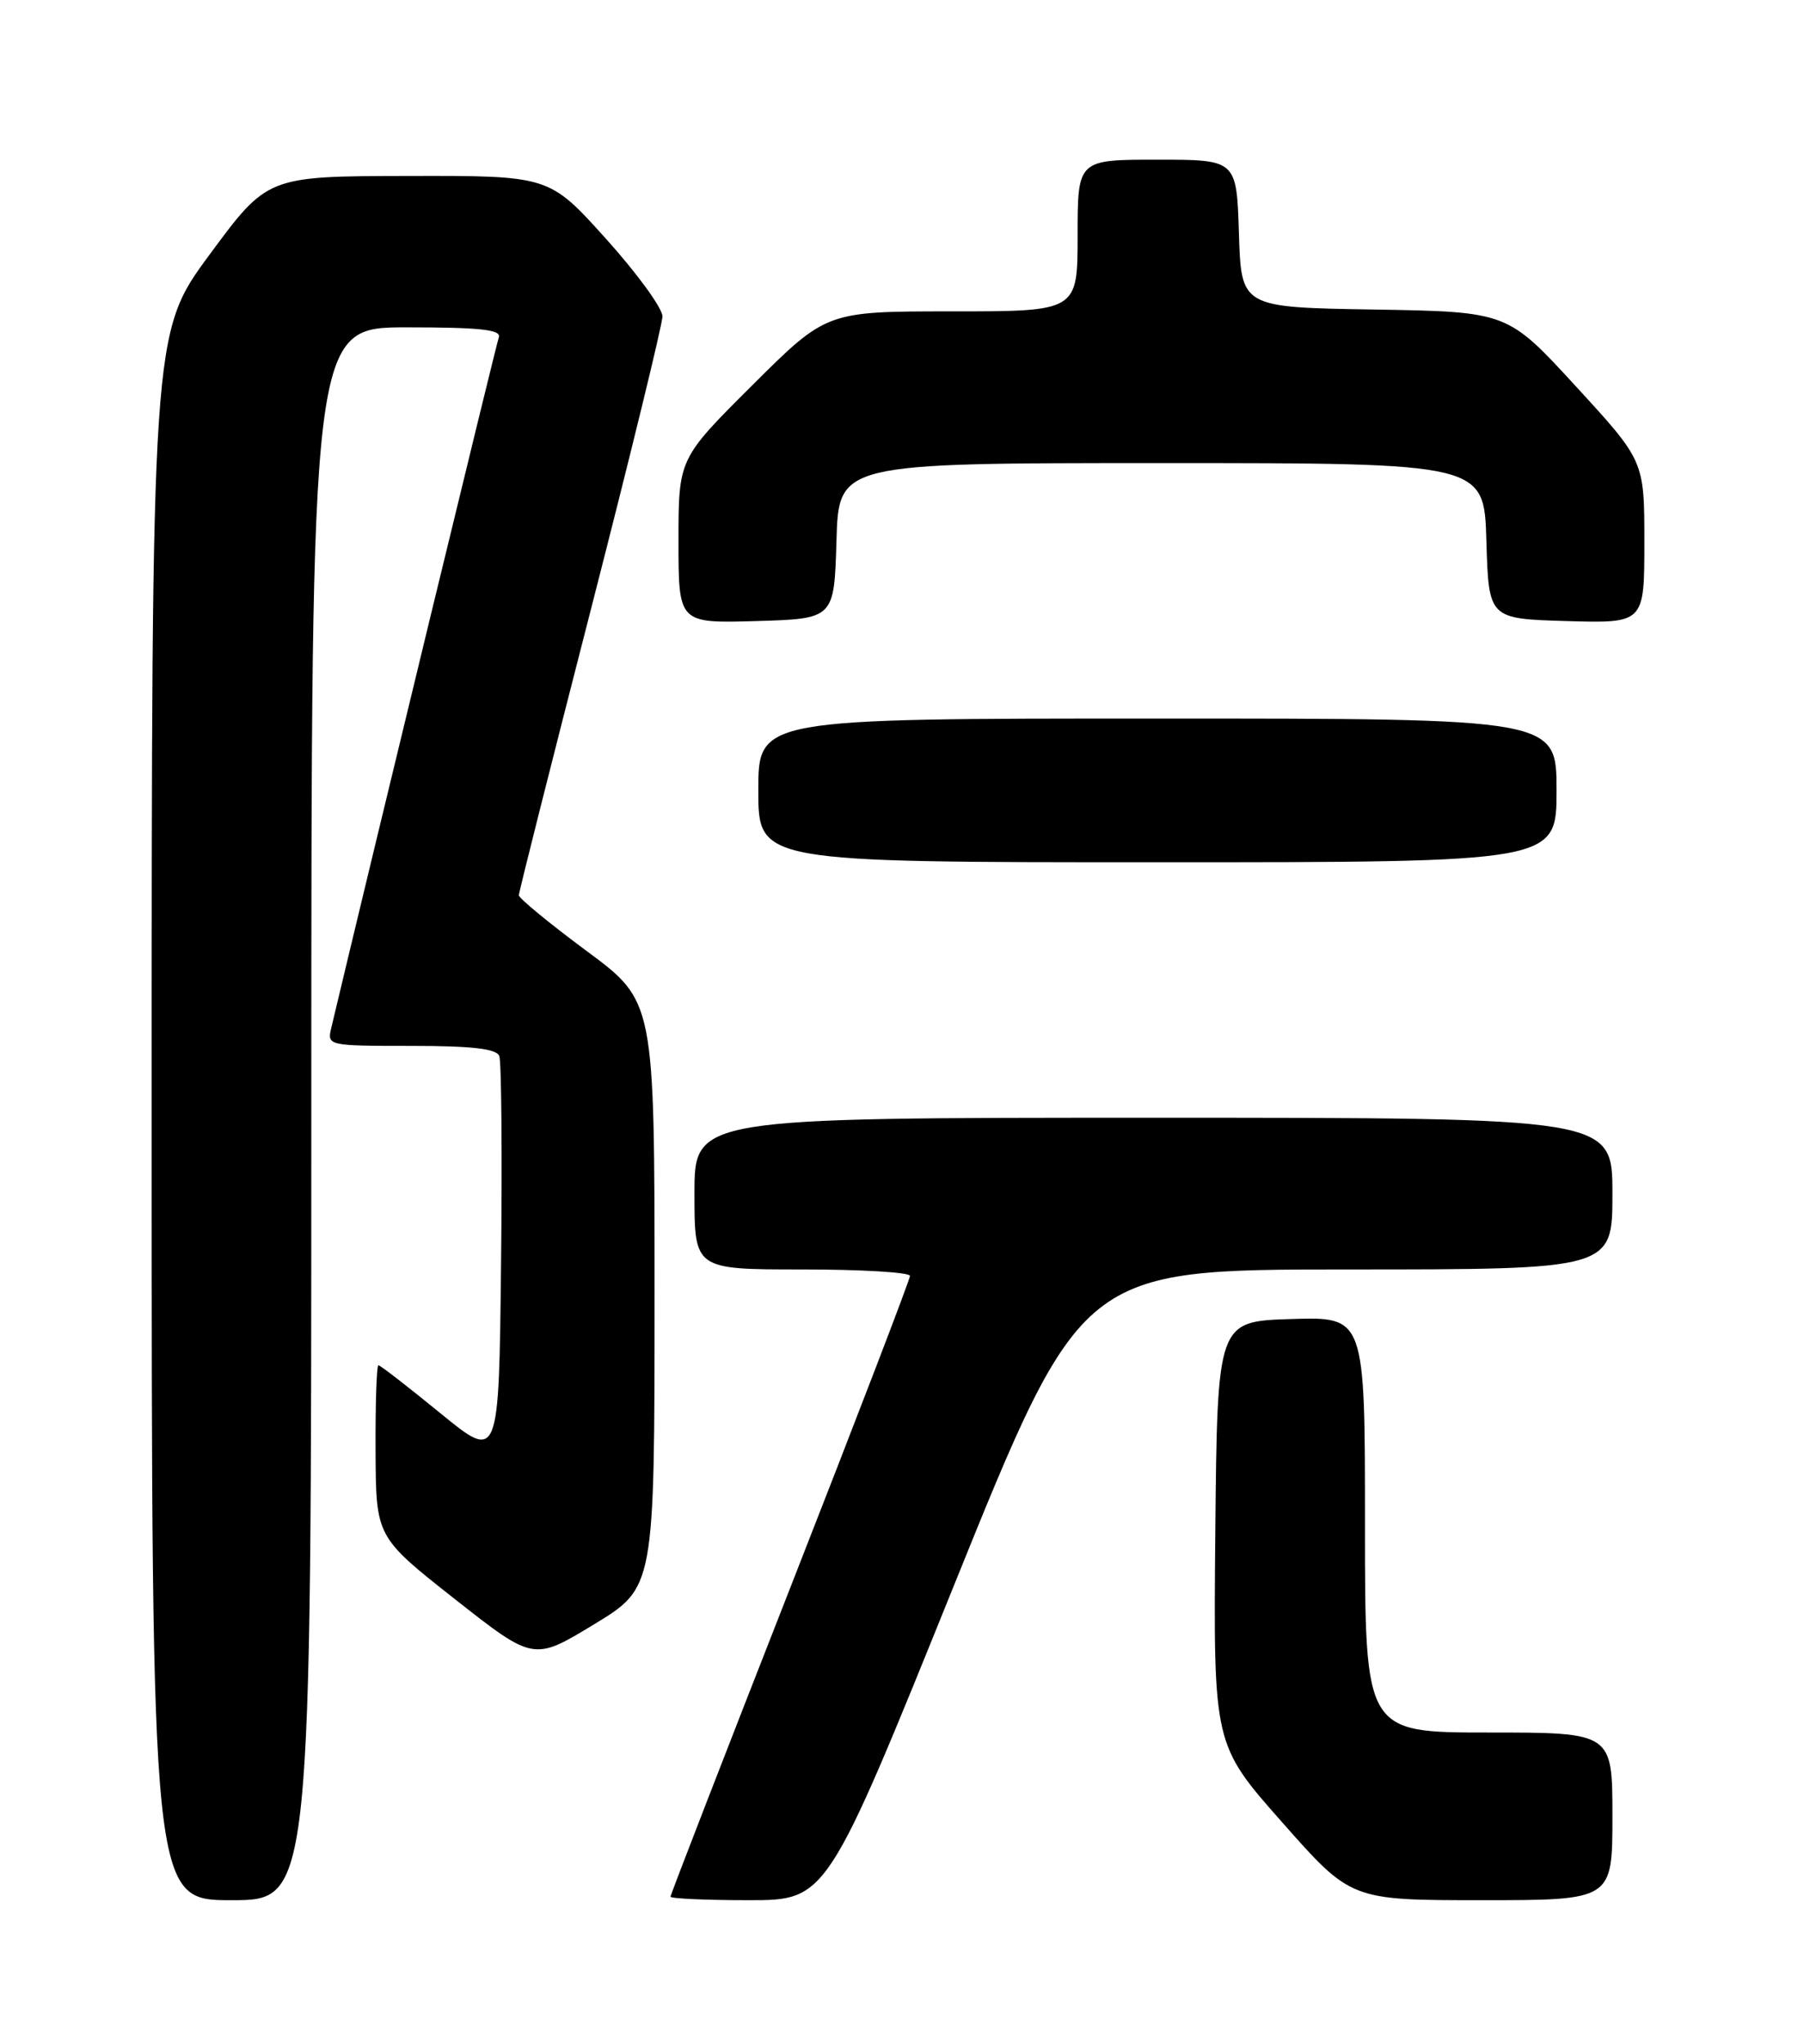 <?xml version="1.0" encoding="UTF-8" standalone="no"?>
<!DOCTYPE svg PUBLIC "-//W3C//DTD SVG 1.1//EN" "http://www.w3.org/Graphics/SVG/1.1/DTD/svg11.dtd" >
<svg xmlns="http://www.w3.org/2000/svg" xmlns:xlink="http://www.w3.org/1999/xlink" version="1.1" viewBox="0 0 226 256">
 <g >
 <path fill="currentColor"
d=" M 39.00 139.50 C 39.00 41.00 39.00 41.00 50.97 41.00 C 60.12 41.00 62.83 41.29 62.49 42.25 C 62.16 43.17 46.87 106.18 41.50 128.75 C 40.97 130.97 41.08 131.00 51.51 131.00 C 59.11 131.00 62.20 131.35 62.55 132.27 C 62.82 132.97 62.92 144.66 62.77 158.27 C 62.50 183.00 62.50 183.00 55.16 177.00 C 51.12 173.70 47.64 171.00 47.41 171.00 C 47.18 171.00 47.02 175.84 47.05 181.75 C 47.10 192.50 47.10 192.50 56.97 200.28 C 66.85 208.05 66.85 208.05 74.42 203.45 C 82.00 198.85 82.00 198.85 82.00 162.13 C 82.00 125.41 82.00 125.41 73.50 119.12 C 68.82 115.65 65.00 112.51 65.00 112.13 C 65.00 111.75 69.05 95.70 73.99 76.47 C 78.93 57.24 82.98 40.66 82.99 39.63 C 83.00 38.61 79.80 34.22 75.89 29.88 C 68.79 22.00 68.79 22.00 51.14 22.04 C 33.50 22.07 33.50 22.07 26.25 31.90 C 19.00 41.73 19.00 41.73 19.00 139.87 C 19.00 238.00 19.00 238.00 29.00 238.00 C 39.00 238.00 39.00 238.00 39.00 139.50 Z  M 119.54 198.50 C 135.50 159.01 135.50 159.01 168.75 159.00 C 202.00 159.00 202.00 159.00 202.00 149.50 C 202.00 140.00 202.00 140.00 144.50 140.00 C 87.00 140.00 87.00 140.00 87.00 149.50 C 87.00 159.00 87.00 159.00 100.50 159.00 C 107.92 159.00 114.00 159.36 114.00 159.81 C 114.00 160.25 107.25 177.83 99.00 198.87 C 90.75 219.91 84.00 237.32 84.00 237.56 C 84.00 237.80 88.41 238.00 93.79 238.00 C 103.58 238.00 103.58 238.00 119.54 198.50 Z  M 202.00 227.50 C 202.00 217.00 202.00 217.00 186.50 217.00 C 171.00 217.00 171.00 217.00 171.00 190.96 C 171.00 164.92 171.00 164.92 161.75 165.21 C 152.50 165.50 152.50 165.50 152.25 192.00 C 152.01 218.50 152.01 218.50 160.63 228.25 C 169.24 238.00 169.24 238.00 185.62 238.00 C 202.00 238.00 202.00 238.00 202.00 227.50 Z  M 195.00 99.00 C 195.00 90.00 195.00 90.00 145.00 90.00 C 95.00 90.00 95.00 90.00 95.00 99.00 C 95.00 108.00 95.00 108.00 145.00 108.00 C 195.00 108.00 195.00 108.00 195.00 99.00 Z  M 104.79 67.75 C 105.07 58.00 105.07 58.00 145.50 58.00 C 185.93 58.00 185.93 58.00 186.21 67.75 C 186.50 77.50 186.50 77.50 196.25 77.79 C 206.00 78.07 206.00 78.07 206.00 67.90 C 206.00 57.73 206.00 57.73 197.42 48.39 C 188.85 39.05 188.85 39.05 172.17 38.77 C 155.50 38.50 155.50 38.50 155.21 29.25 C 154.92 20.00 154.92 20.00 144.96 20.00 C 135.00 20.00 135.00 20.00 135.00 29.50 C 135.00 39.00 135.00 39.00 119.27 39.00 C 103.54 39.00 103.54 39.00 94.27 48.23 C 85.00 57.46 85.00 57.46 85.00 67.77 C 85.00 78.07 85.00 78.07 94.75 77.79 C 104.50 77.50 104.50 77.50 104.79 67.75 Z "/>
</g>
</svg>